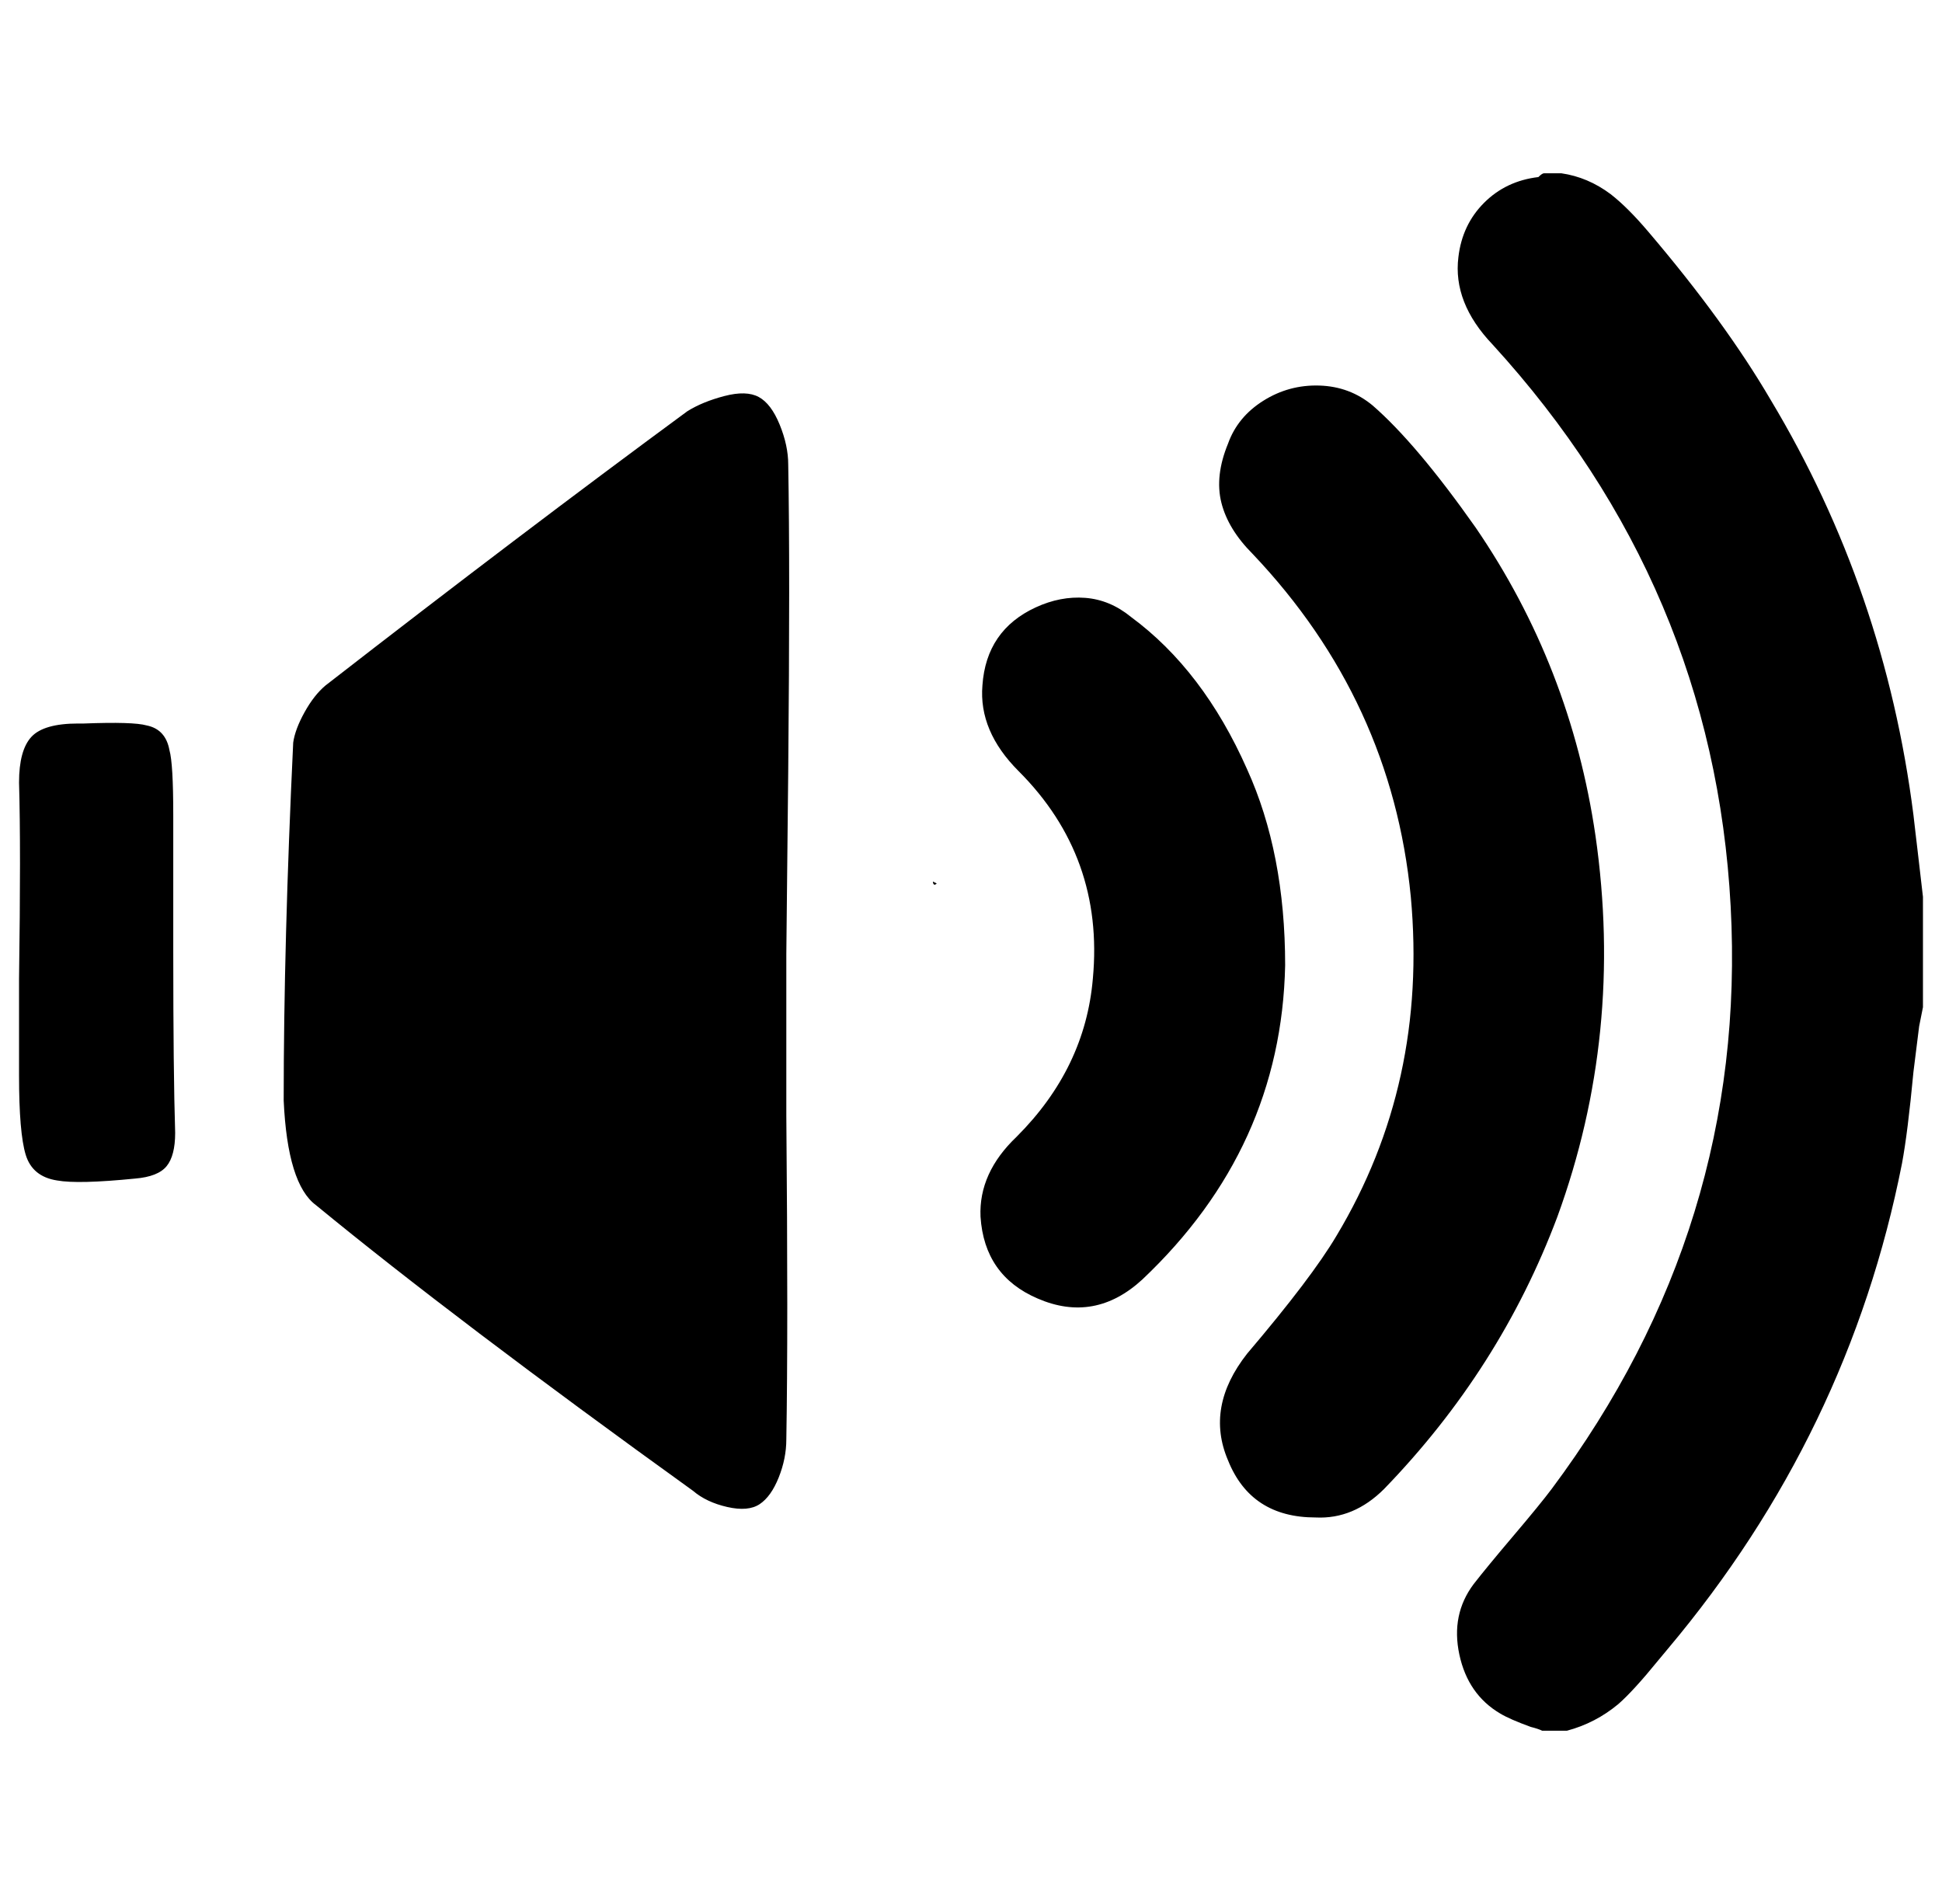 <svg xmlns="http://www.w3.org/2000/svg" viewBox="-10 0 1020 1000"><path d="m480 463 2 1q-1 1-1.5.5t-.5-1.5zm320 446q-2-1-6-2-11-4-16-7-17-10-21.5-31t7.5-37q7-9 21-25.5t20-24.5q103-138 94-306T774 181q-21-22-18-46 2-17 13.5-28.5T798 93q2-2 3-2h9q14 2 26 11 9 7 20 20 40 47 64 88 60 100 75 218l5 43v58l-2 10-3 24q-3 32-6 48-28 142-123 255l-5 6q-13 16-21 23-12 10-27 14zM681 797q-34 0-46-30-12-28 10-56 34-40 47-62 48-80 39-178-10-103-83-180-13-13-16.5-27t3.5-31q5-14 18.5-22.5t29.5-8 28 10.5q23 20 54 64 50 73 63 162 15 104-20 200-30 80-91 143-16 16-36 15zm-16-290q-2 96-75 165-25 23-55 10-28-12-30-43-1-23 19-42 36-36 40-83 6-64-39-109-21-21-19-45 2-29 28-41 13-6 26-5t24 10q38 28 61 80 20 44 20 103zm-262-6v85q1 113 0 170 0 10-4 20t-10 14-17 1.5-18-8.5q-125-90-198-150-15-11-17-55 0-83 5-188 1-7 6-16t11-14q103-80 190-144 8-5 19.5-8t18 .5 11 14.5 4.5 21q1 54 0 161zh-1zm-322-1q0 63 1 95 0 12-4.5 17.5T61 619q-30 3-41 1-13-2-16.5-13.5T0 565v-51q1-69 0-103 0-17 6.5-24t24.5-7h3q26-1 33 1 10 2 12 13 2 7 2 34z"/></svg>